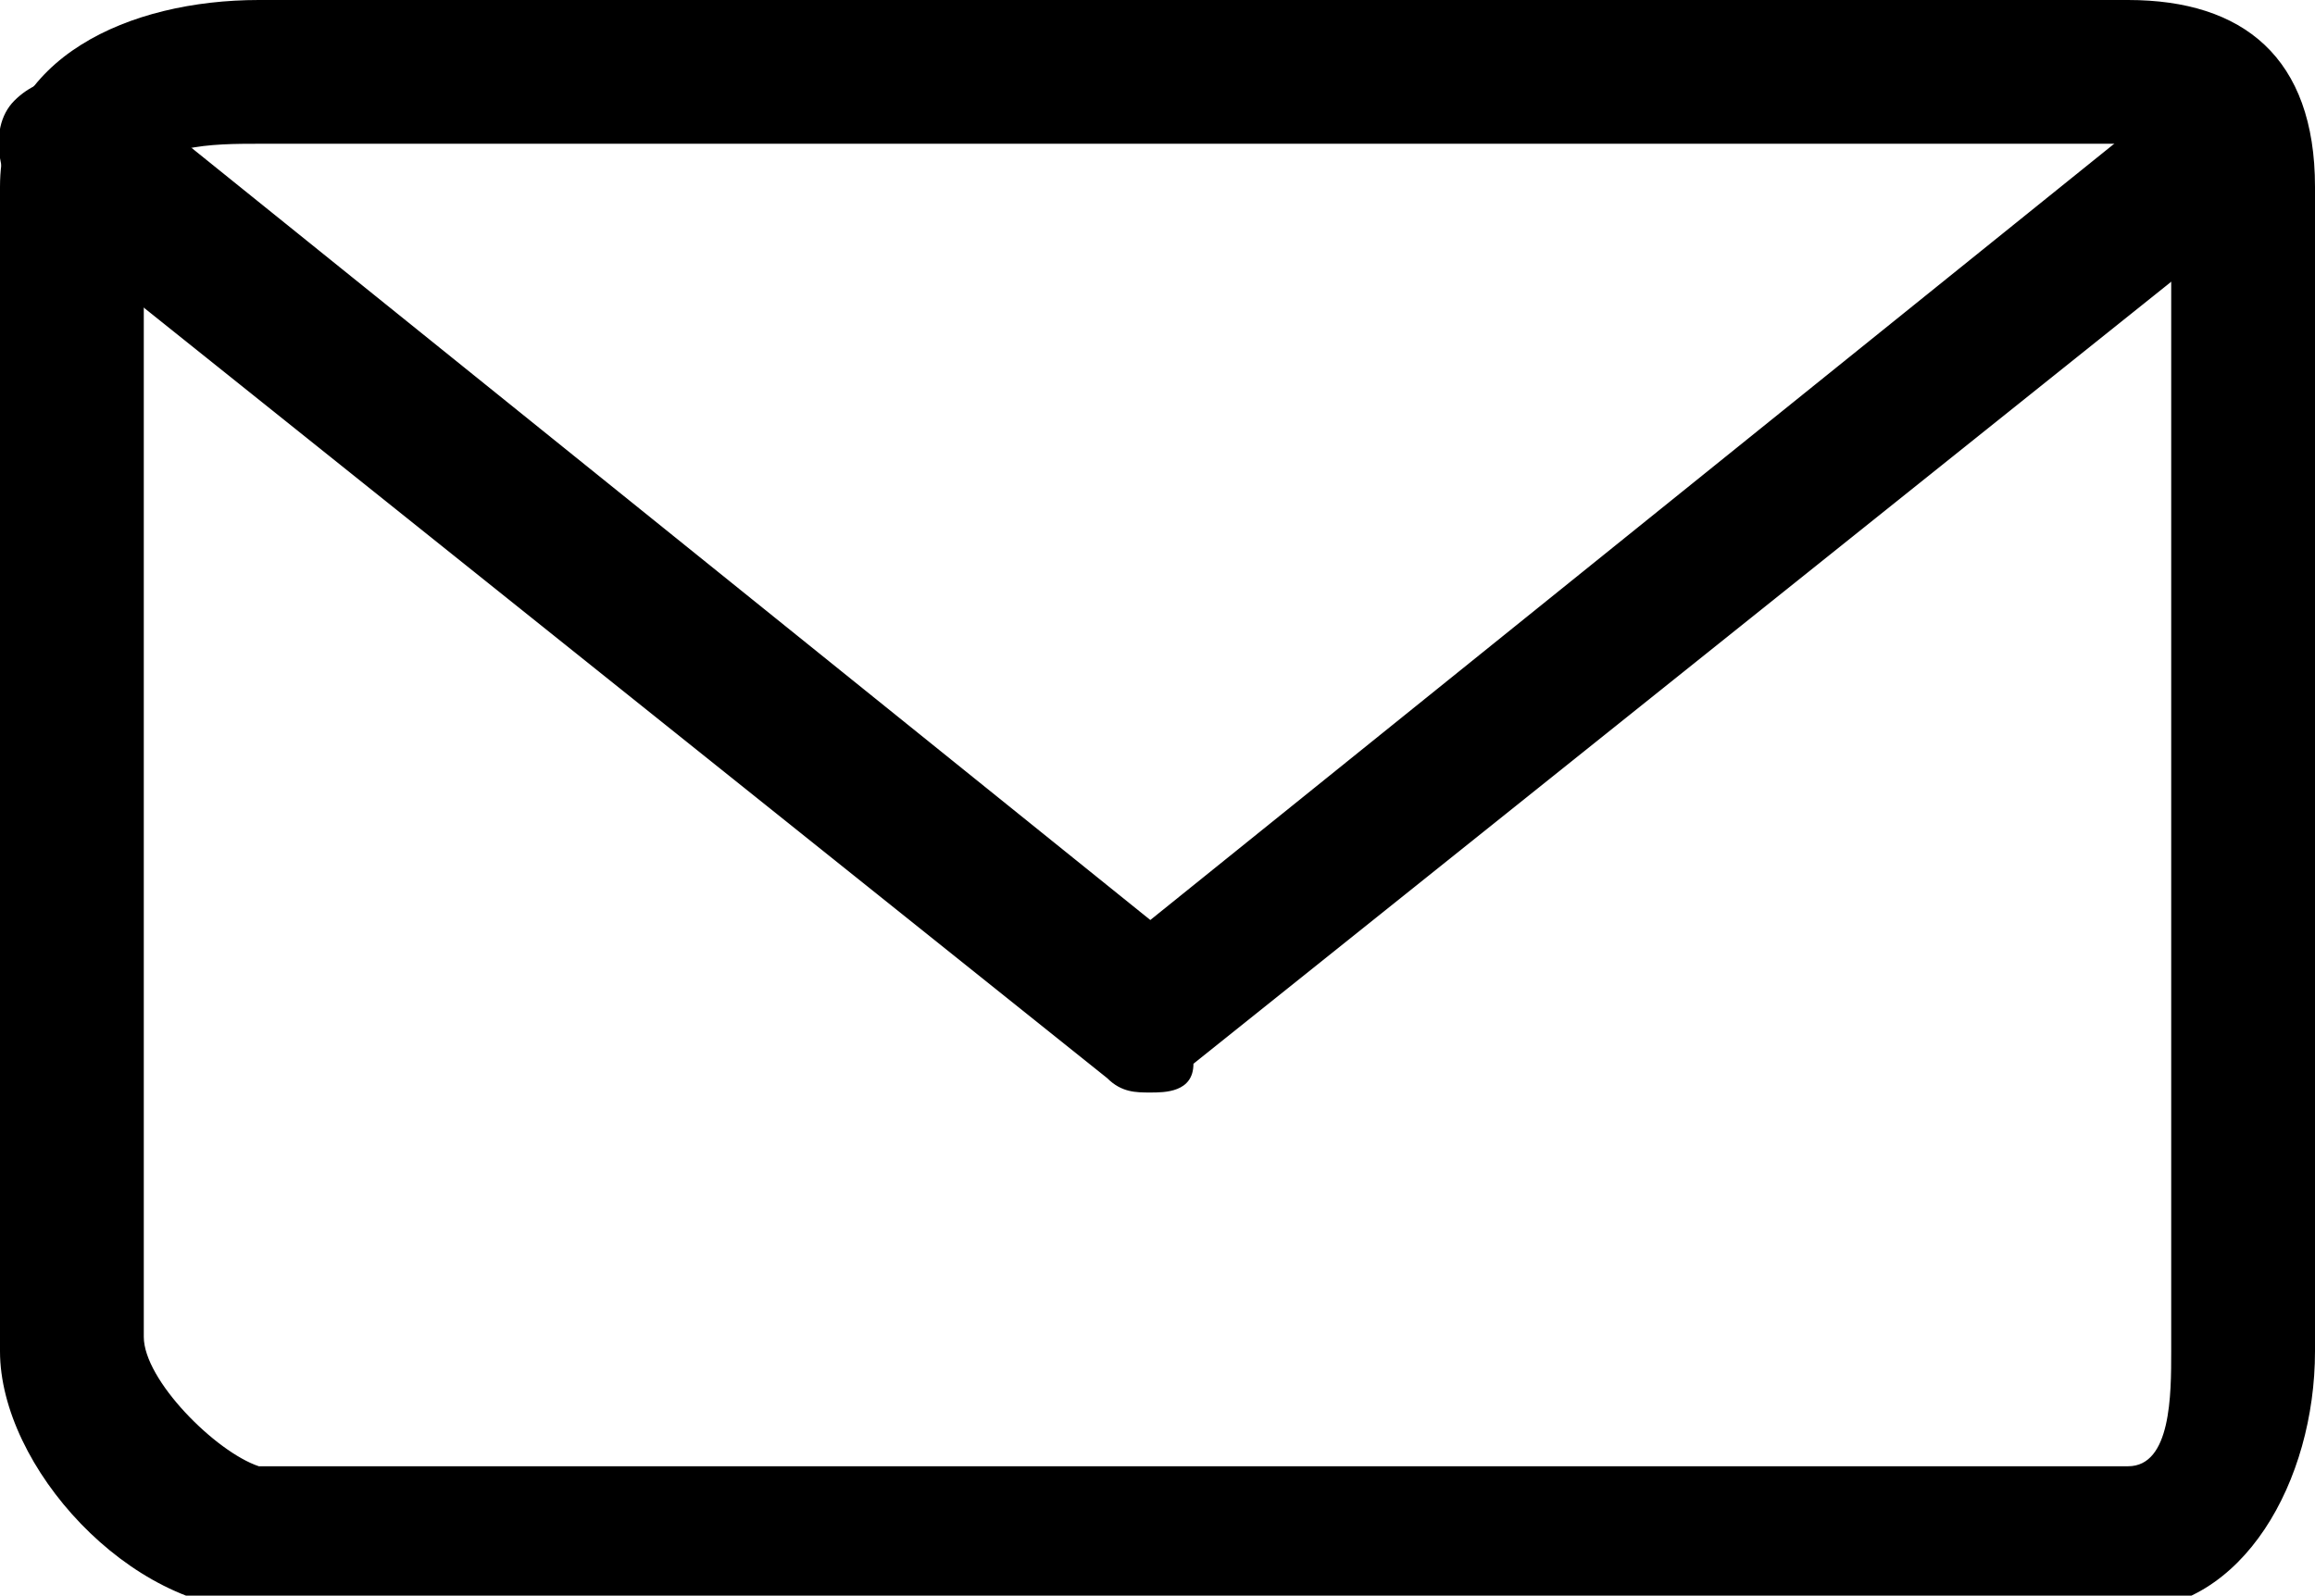 <?xml version="1.0" encoding="utf-8"?>
<!-- Generator: Adobe Illustrator 19.2.1, SVG Export Plug-In . SVG Version: 6.00 Build 0)  -->
<svg version="1.1" id="Слой_1" xmlns="http://www.w3.org/2000/svg" xmlns:xlink="http://www.w3.org/1999/xlink" x="0px" y="0px"
	 viewBox="0 0 16.1 11.1" style="enable-background:new 0 0 16.1 11.1;" xml:space="preserve">
<path class="st0" d="M14.8,1c0.3,0,0.3,0,0.3,0.3v8.1c0,0.3,0,0.8-0.3,0.8h-13C1.5,10.1,1,9.6,1,9.3V1.3C1,1,1.5,1,1.8,1h12.8
	 M14.8,0h-13C0.9,0,0,0.4,0,1.3v8.1c0,0.8,0.9,1.8,1.8,1.8h13c0.8,0,1.3-0.9,1.3-1.8V1.3C16.1,0.4,15.6,0,14.8,0L14.8,0z"/>
<path class="st0" d="M8,7.6c-0.1,0-0.2,0-0.3-0.1l-7.5-6C0,1.3-0.1,0.9,0.1,0.7c0.2-0.2,0.5-0.2,0.7-0.1L8,6.4l7.2-5.8
	c0.2-0.2,0.5-0.2,0.7,0.1c0.2,0.2,0.2,0.5-0.1,0.7l-7.5,6C8.3,7.6,8.1,7.6,8,7.6z"/>
</svg>
